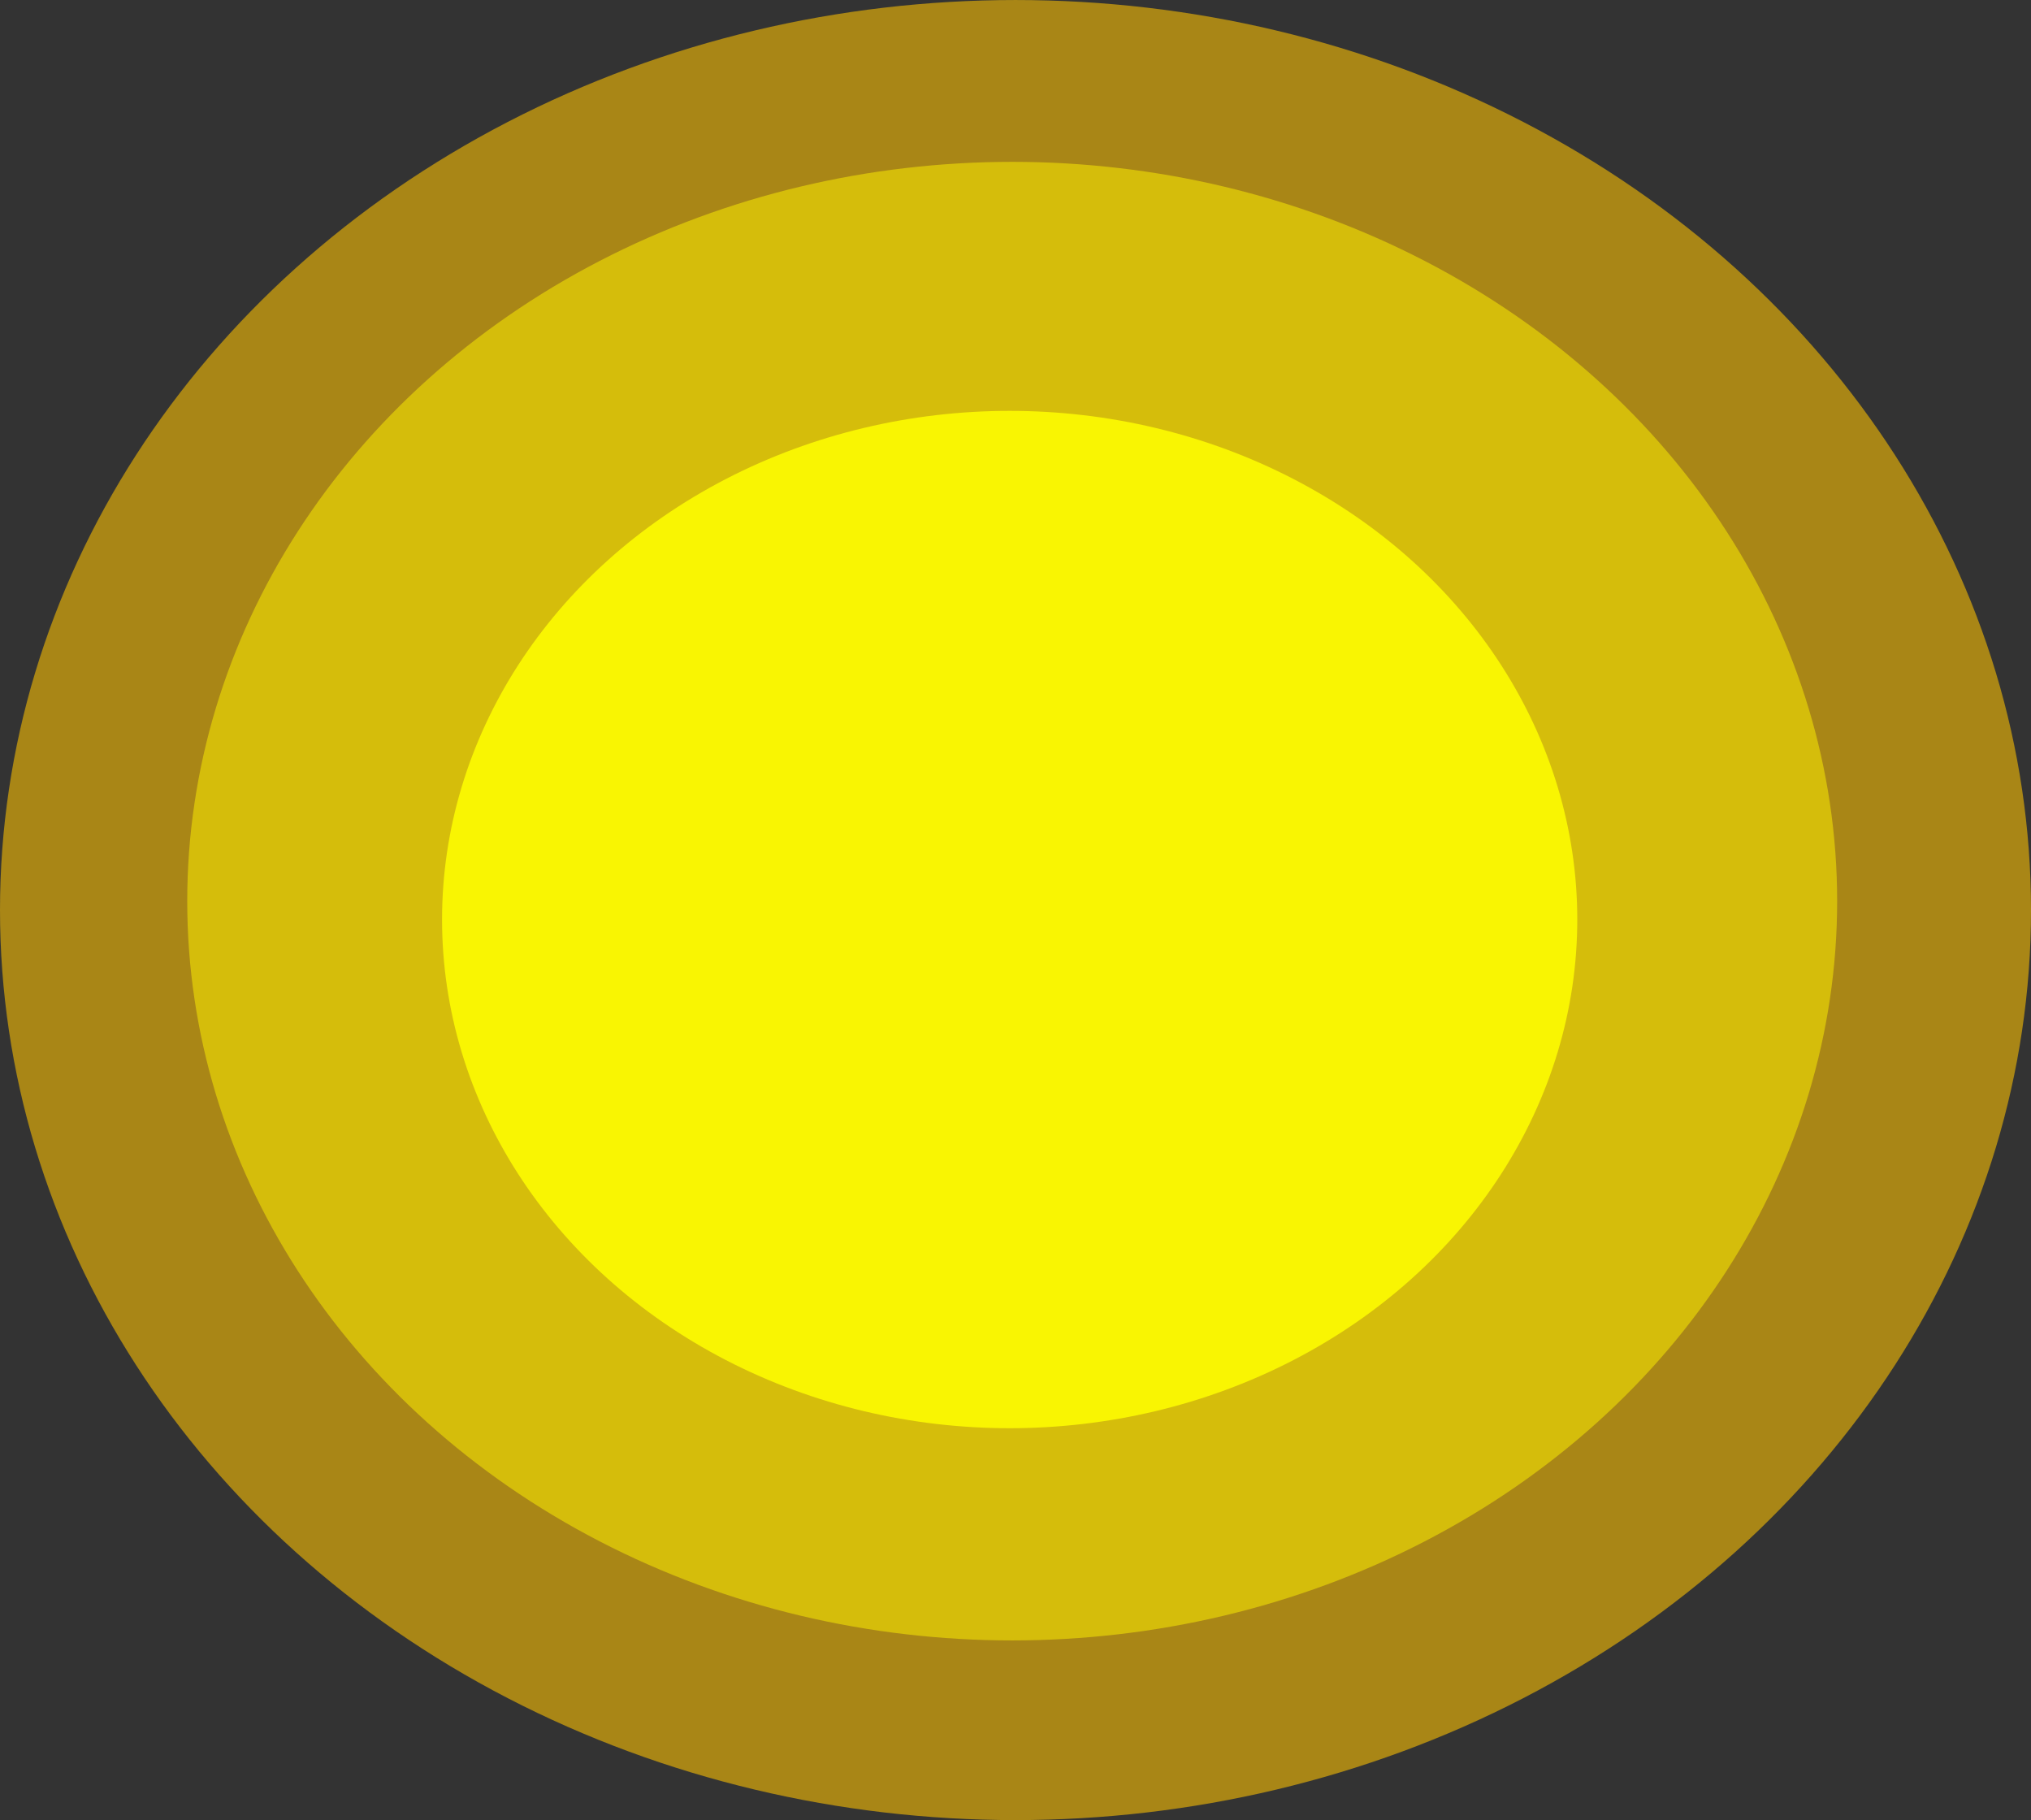 <?xml version="1.0" encoding="UTF-8" standalone="no"?>
<!-- Created with Inkscape (http://www.inkscape.org/) -->

<svg
   width="137.443mm"
   height="123.155mm"
   viewBox="0 0 137.443 123.155"
   version="1.1"
   id="svg5"
   sodipodi:docname="sun3.svg"
   inkscape:version="1.1.2 (b8e25be833, 2022-02-05)"
   xmlns:inkscape="http://www.inkscape.org/namespaces/inkscape"
   xmlns:sodipodi="http://sodipodi.sourceforge.net/DTD/sodipodi-0.dtd"
   xmlns="http://www.w3.org/2000/svg"
   xmlns:svg="http://www.w3.org/2000/svg">
  <rect x="0" y="0" width="137.443" height="123.155" fill="#333333" stroke="none"/>
  <sodipodi:namedview
     id="namedview41"
     pagecolor="#ffffff"
     bordercolor="#666666"
     borderopacity="1.0"
     inkscape:pageshadow="2"
     inkscape:pageopacity="0.0"
     inkscape:pagecheckerboard="0"
     inkscape:document-units="mm"
     showgrid="false"
     inkscape:zoom="1.8755385"
     inkscape:cx="154.88885"
     inkscape:cy="232.73316"
     inkscape:window-width="2560"
     inkscape:window-height="1361"
     inkscape:window-x="-9"
     inkscape:window-y="-9"
     inkscape:window-maximized="1"
     inkscape:current-layer="layer1" />
  <defs
     id="defs2" />
  <g
     id="layer1"
     transform="translate(-39.804,-77.907)">
    <ellipse
       style="fill:#ffc300;fill-rule:evenodd;stroke-width:0.265;fill-opacity:0.575"
       id="path35"
       cx="108.526"
       cy="139.485"
       rx="68.722"
       ry="61.577" />
    <ellipse
       style="fill:#fff200;fill-opacity:0.514;fill-rule:evenodd;stroke-width:0.215"
       id="path35-7"
       cx="108.302"
       cy="138.882"
       rx="55.827"
       ry="50.023" />
    <ellipse
       style="fill:#ffff00;fill-opacity:0.846;fill-rule:evenodd;stroke-width:0.148"
       id="path35-7-8"
       cx="108.131"
       cy="140.127"
       rx="38.412"
       ry="34.419" />
  </g>
</svg>
